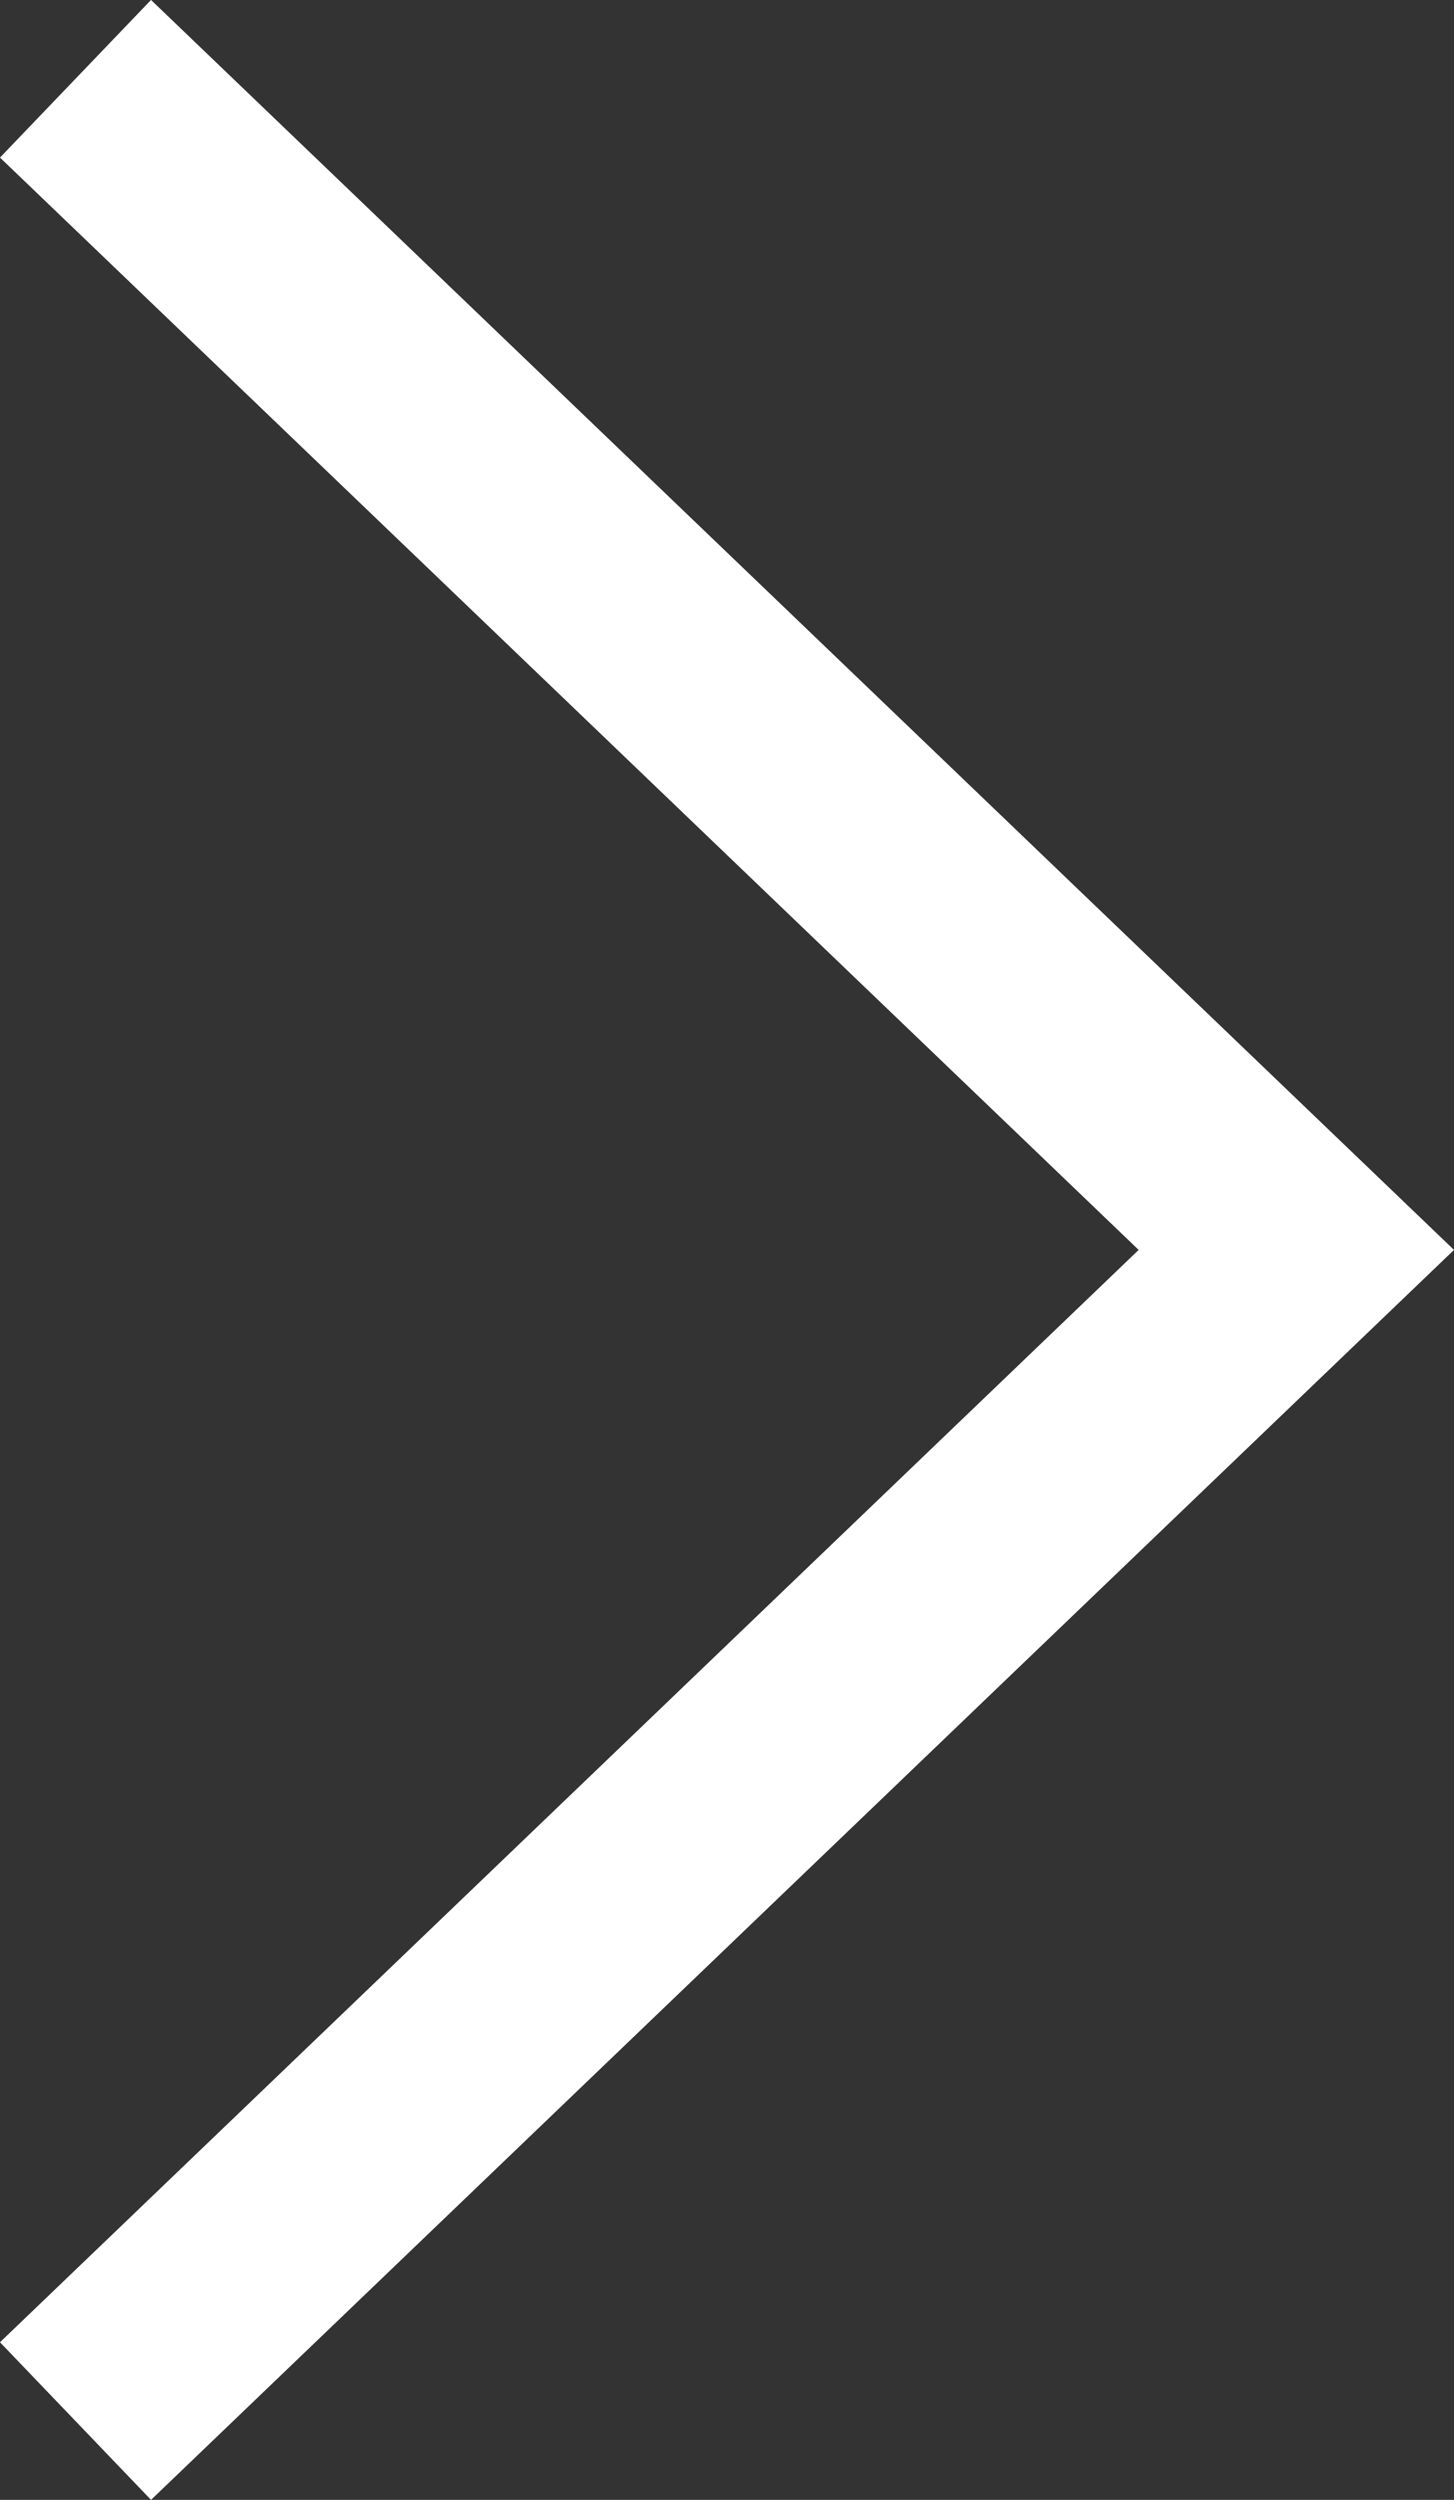 <svg xmlns="http://www.w3.org/2000/svg" width="26.651" height="45.795" viewBox="0 0 26.651 45.795">
    <rect x="0" y="0" width="26.651" height="45.795" fill="#333333" stroke="none"/>
    <defs>
        <style>
            .cls-1{fill:none;stroke:#fff;stroke-miterlimit:10;stroke-width:4px}
        </style>
    </defs>
    <g id="Group_1307" data-name="Group 1307" transform="translate(-27.59 -17.265)">
        <path id="Path_3747" d="M163.449 434.186l22.377-21.454-22.377-21.454" class="cls-1" data-name="Path 3747" transform="translate(-134.475 -372.57)"/>
    </g>
</svg>
